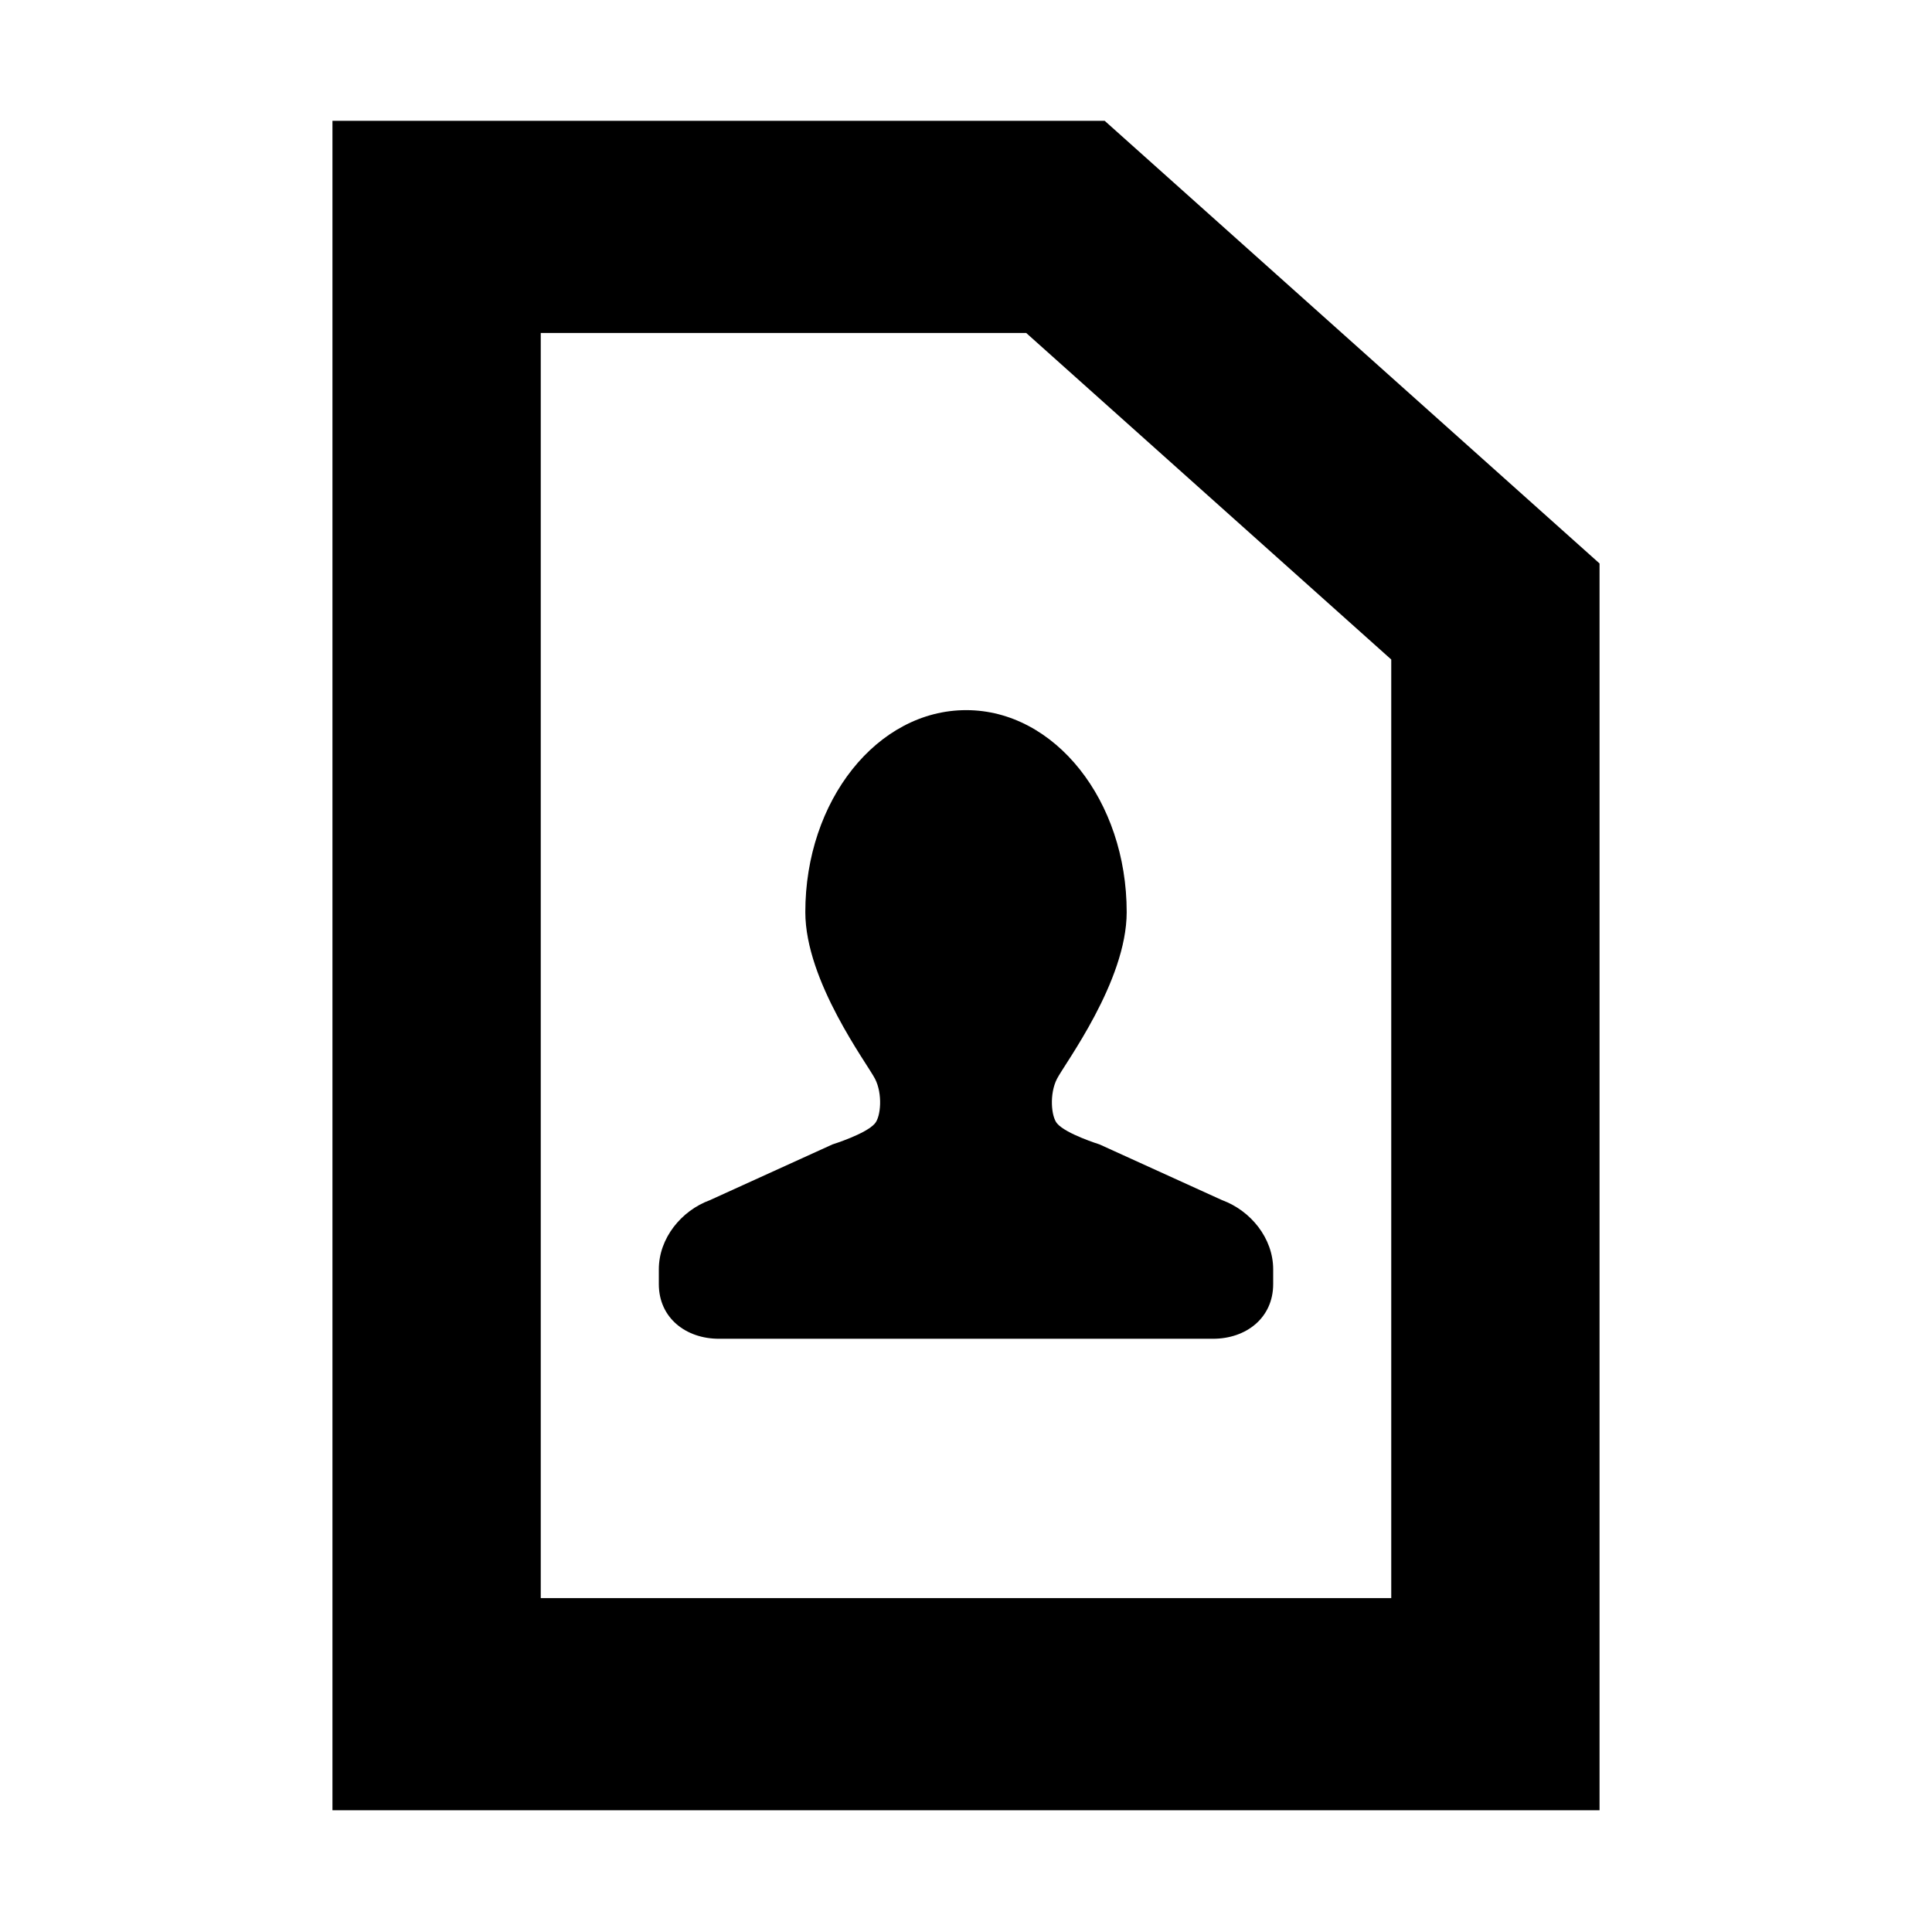 <?xml version="1.0" standalone="no"?>
    <svg xmlns="http://www.w3.org/2000/svg" class="icon" viewBox="0 0 1024 1024">
      <path d="M585.488 64.021h-409.282v895.449H847.793V298.651L585.488 64.021z m151.903 782.999H286.61V176.471h257.284l193.497 173.083v497.466z"  ></path><path d="M647.748 636.111l-64.99-29.555s-17.597-5.486-22.418-11.022c-3.233-3.674-4.2-15.784-0.13-23.715 4.073-7.992 36.955-51.667 36.955-88.351 0.035-59.124-38.053-107.081-85.064-107.081-47.211 0.001-85.299 47.958-85.265 107.082 0 36.683 32.882 80.359 36.955 88.351 4.07 7.93 3.105 20.041-0.129 23.715-4.822 5.535-22.419 11.022-22.419 11.022l-64.989 29.555c-15.157 5.565-27.061 20.162-27.061 36.655v7.83c0 17.958 14.37 28.98 31.878 28.98l261.861-0.001c17.51 0 31.878-11.022 31.878-28.98v-7.83c0-16.493-11.904-31.089-27.061-36.655z"  ></path>
    </svg>